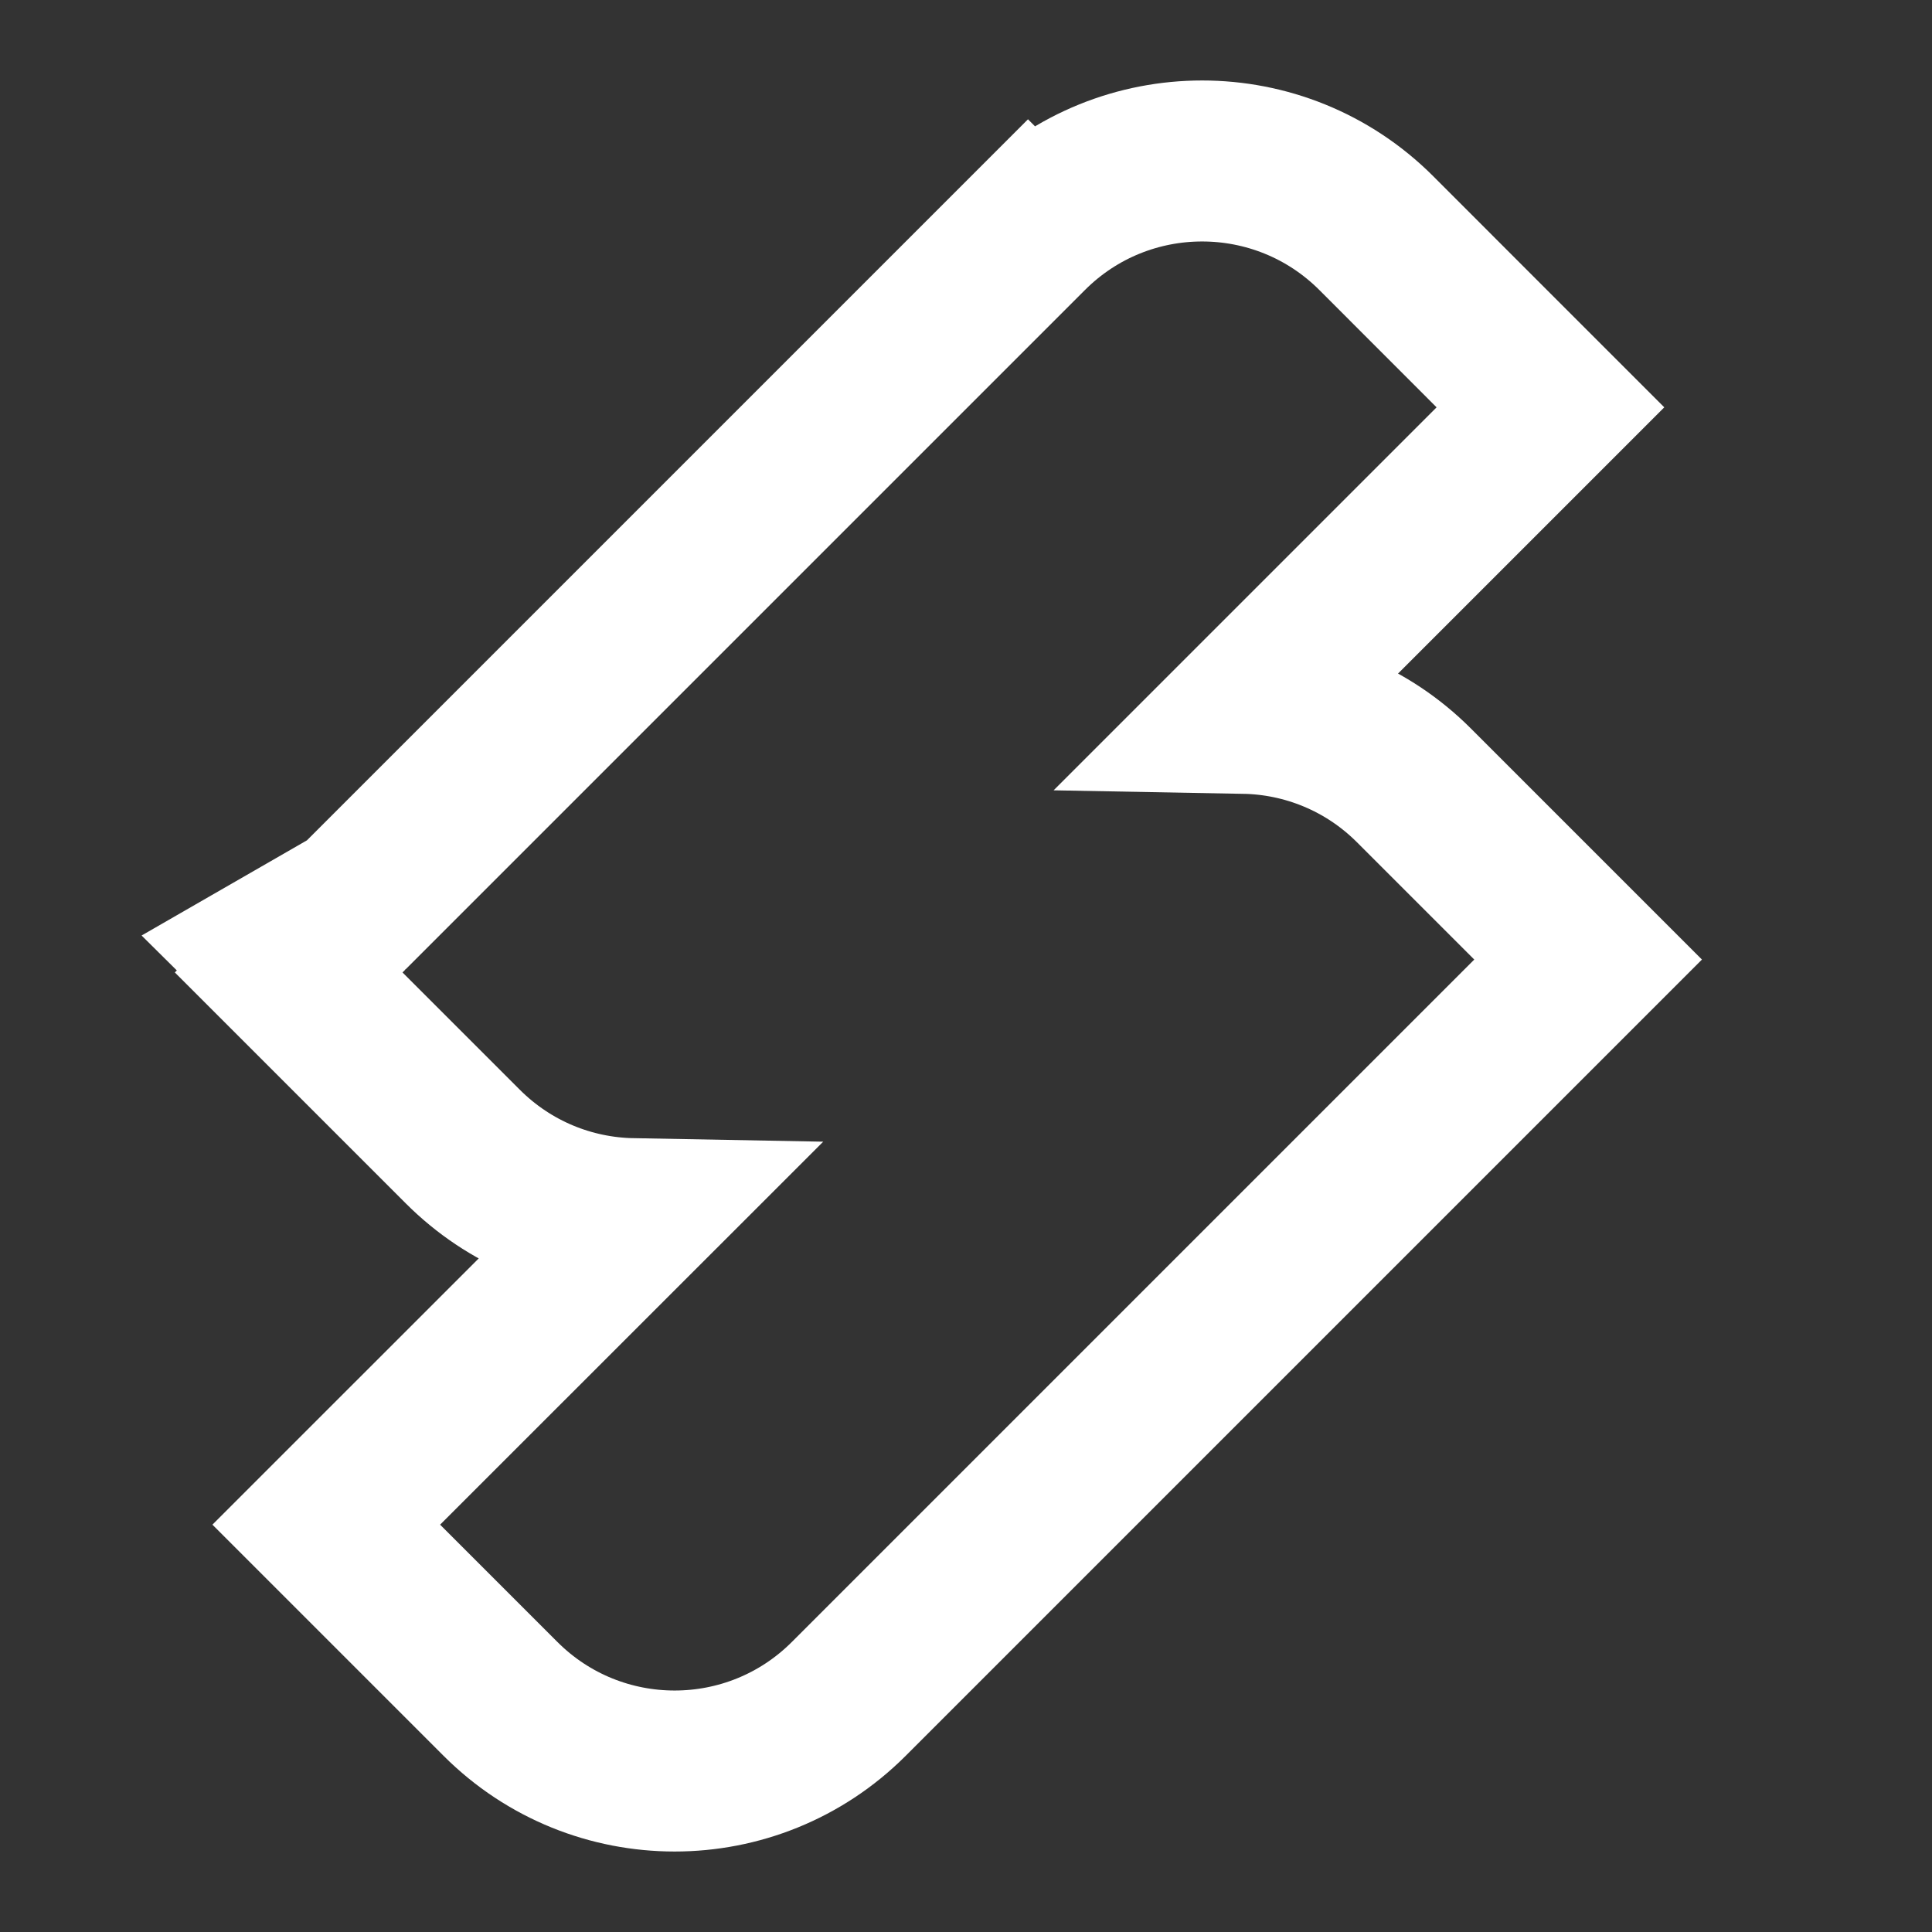 <svg width="24" height="24" viewBox="0 0 24 24" fill="none" xmlns="http://www.w3.org/2000/svg">
<rect x="0" y="0" width="24" height="24" fill="#333333" stroke="none"/>
<path d="M3.394 11.834L3.614 12.052L3.586 12.08L4.293 12.787L5.749 14.243C6.332 14.826 7.091 15.125 7.855 15.139L4.76 18.233L4.053 18.94L4.76 19.647L6.217 21.104C7.412 22.299 9.349 22.299 10.544 21.104L19.021 12.627L19.728 11.92L19.021 11.213L17.564 9.756C16.982 9.174 16.222 8.875 15.459 8.861L18.553 5.767L19.26 5.06L18.553 4.353L17.097 2.896C15.902 1.701 13.964 1.701 12.77 2.896L13.477 3.603L12.77 2.896L4.426 11.24L3.394 11.834Z" stroke="white" stroke-width="2"/>
</svg>
